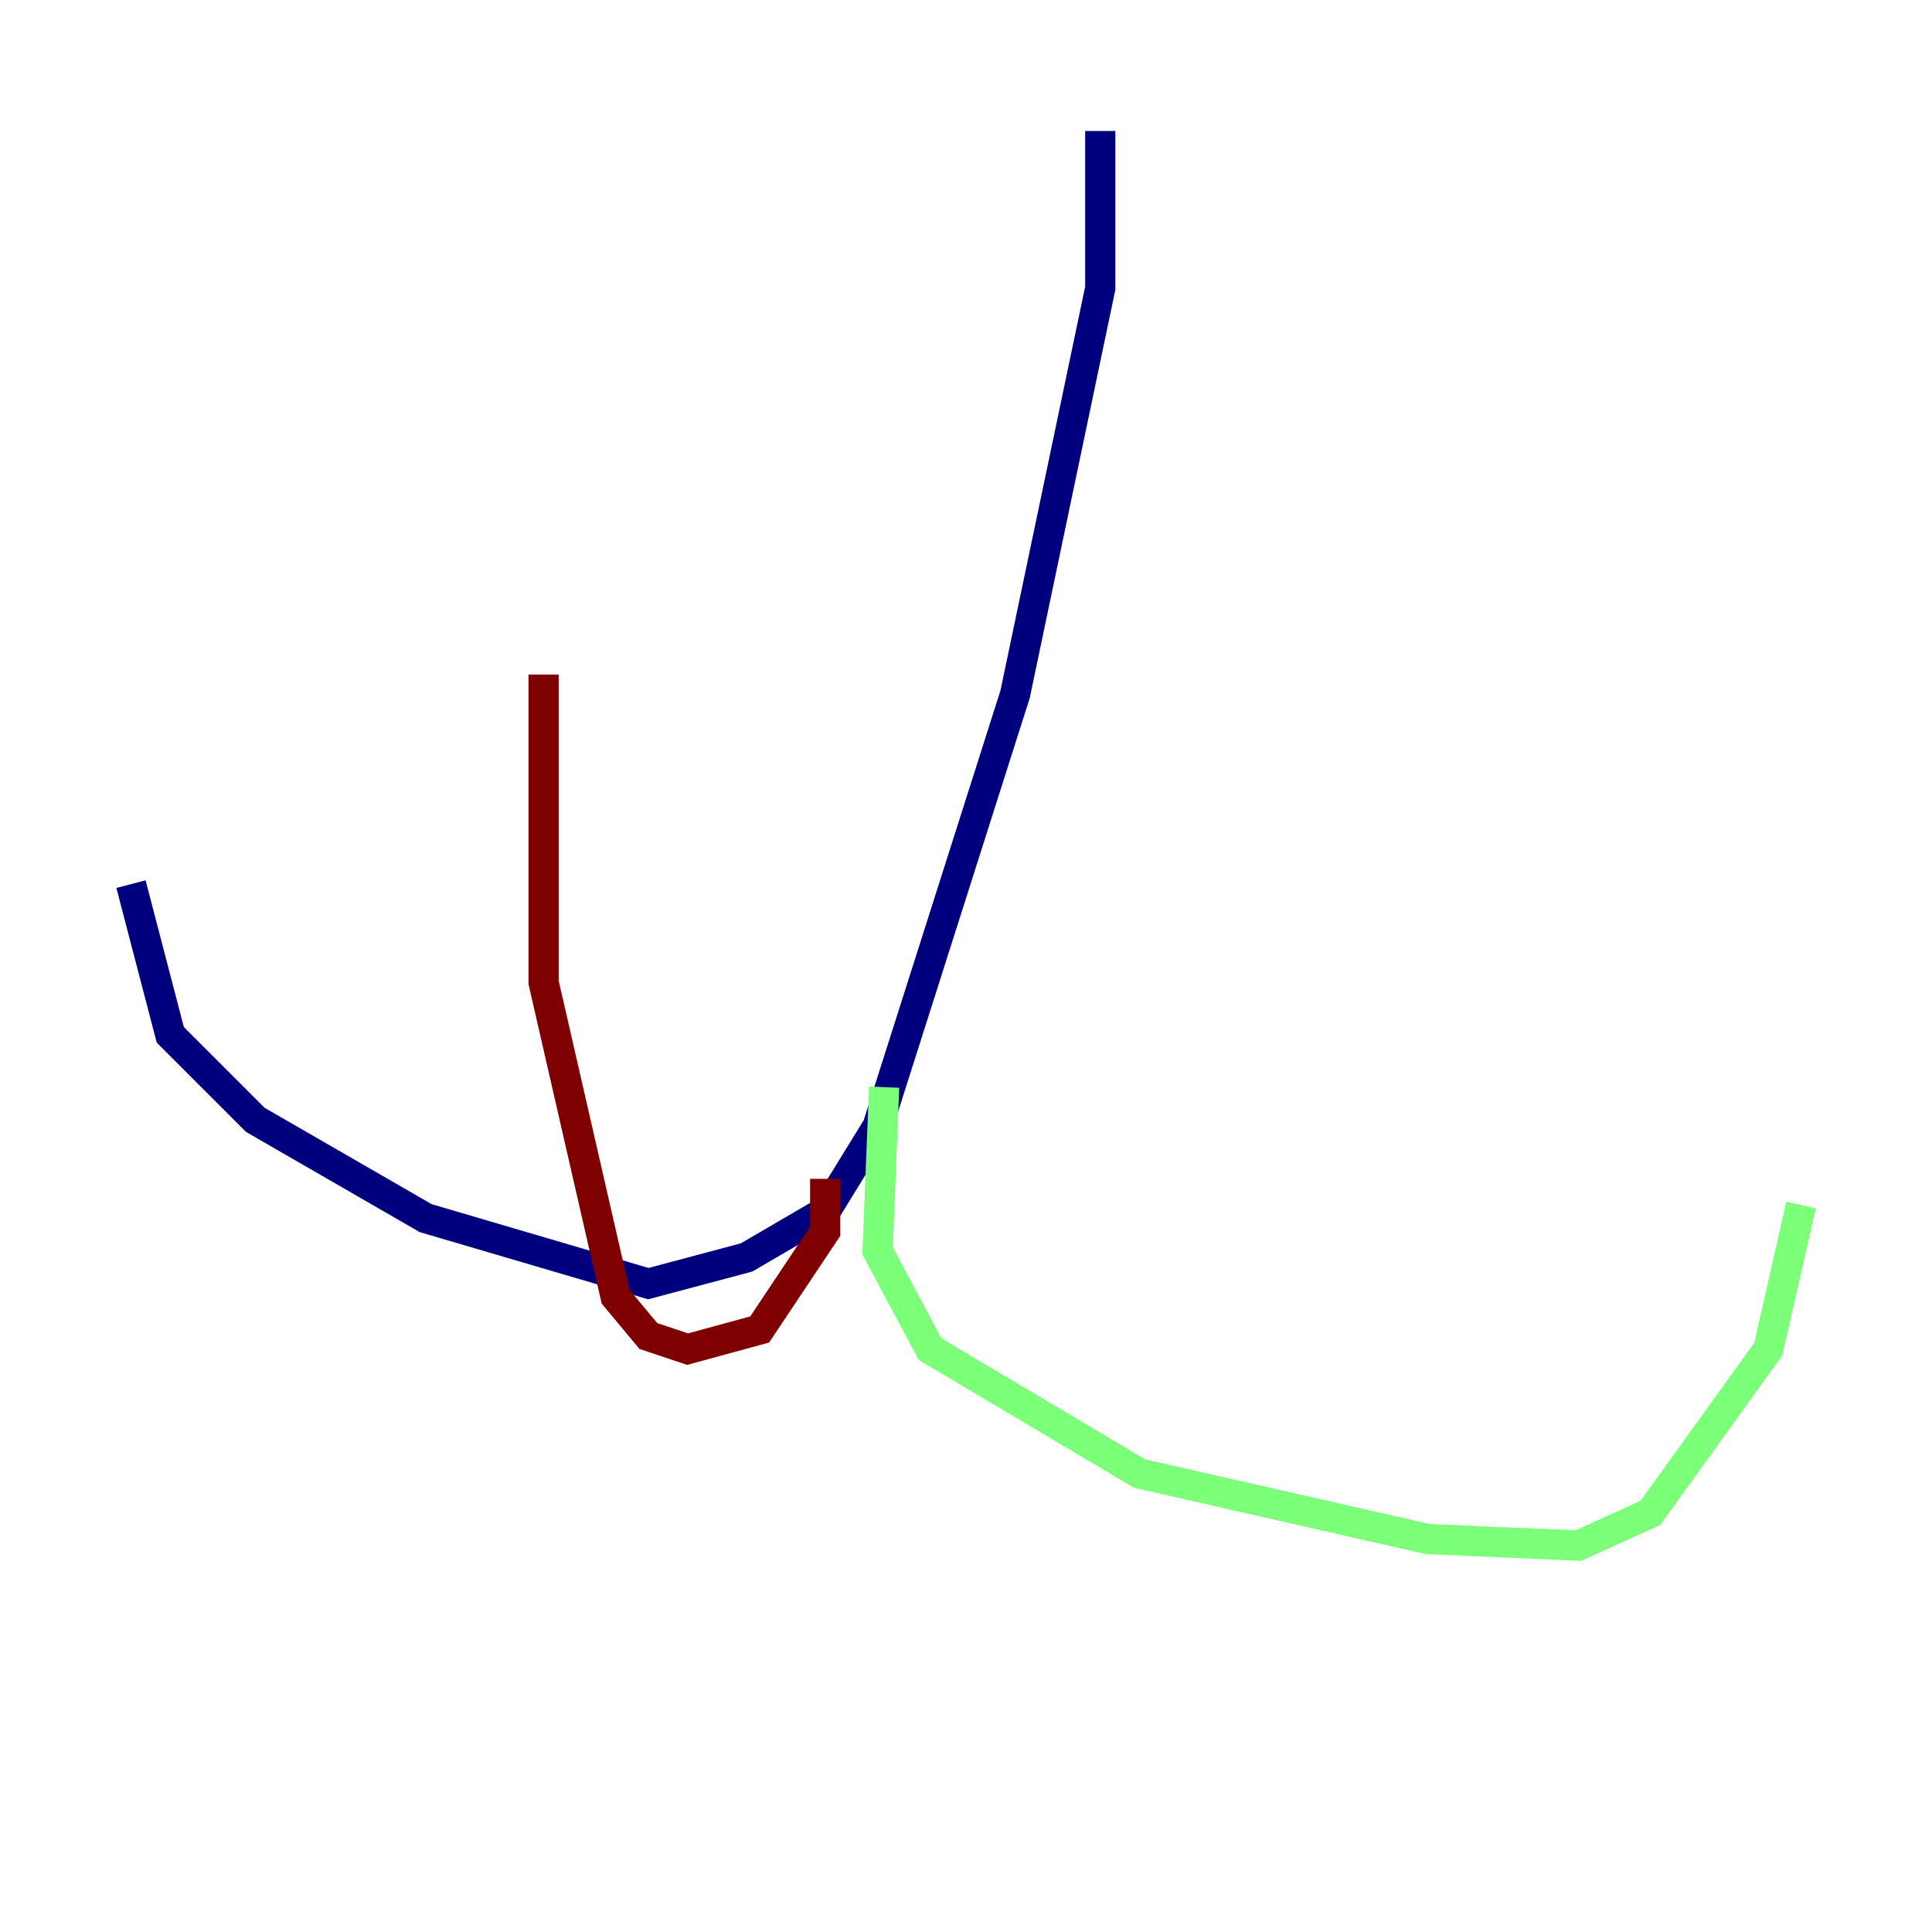 <?xml version="1.0" encoding="utf-8" ?>
<svg baseProfile="tiny" height="128" version="1.2" viewBox="0,0,128,128" width="128" xmlns="http://www.w3.org/2000/svg" xmlns:ev="http://www.w3.org/2001/xml-events" xmlns:xlink="http://www.w3.org/1999/xlink"><defs /><polyline fill="none" points="72.895,8.678 72.895,19.091 67.254,45.993 58.142,74.63 54.671,80.271 49.464,83.308 42.956,85.044 28.203,80.705 16.922,74.197 11.281,68.556 8.678,58.576" stroke="#00007f" stroke-width="2" /><polyline fill="none" points="58.576,72.027 58.142,82.875 61.614,89.383 75.498,97.627 94.59,101.966 104.57,102.4 109.342,100.231 117.153,89.383 119.322,79.837" stroke="#7cff79" stroke-width="2" /><polyline fill="none" points="54.671,78.102 54.671,81.573 50.332,88.081 45.559,89.383 42.956,88.515 40.786,85.912 36.014,65.085 36.014,44.691" stroke="#7f0000" stroke-width="2" /></svg>